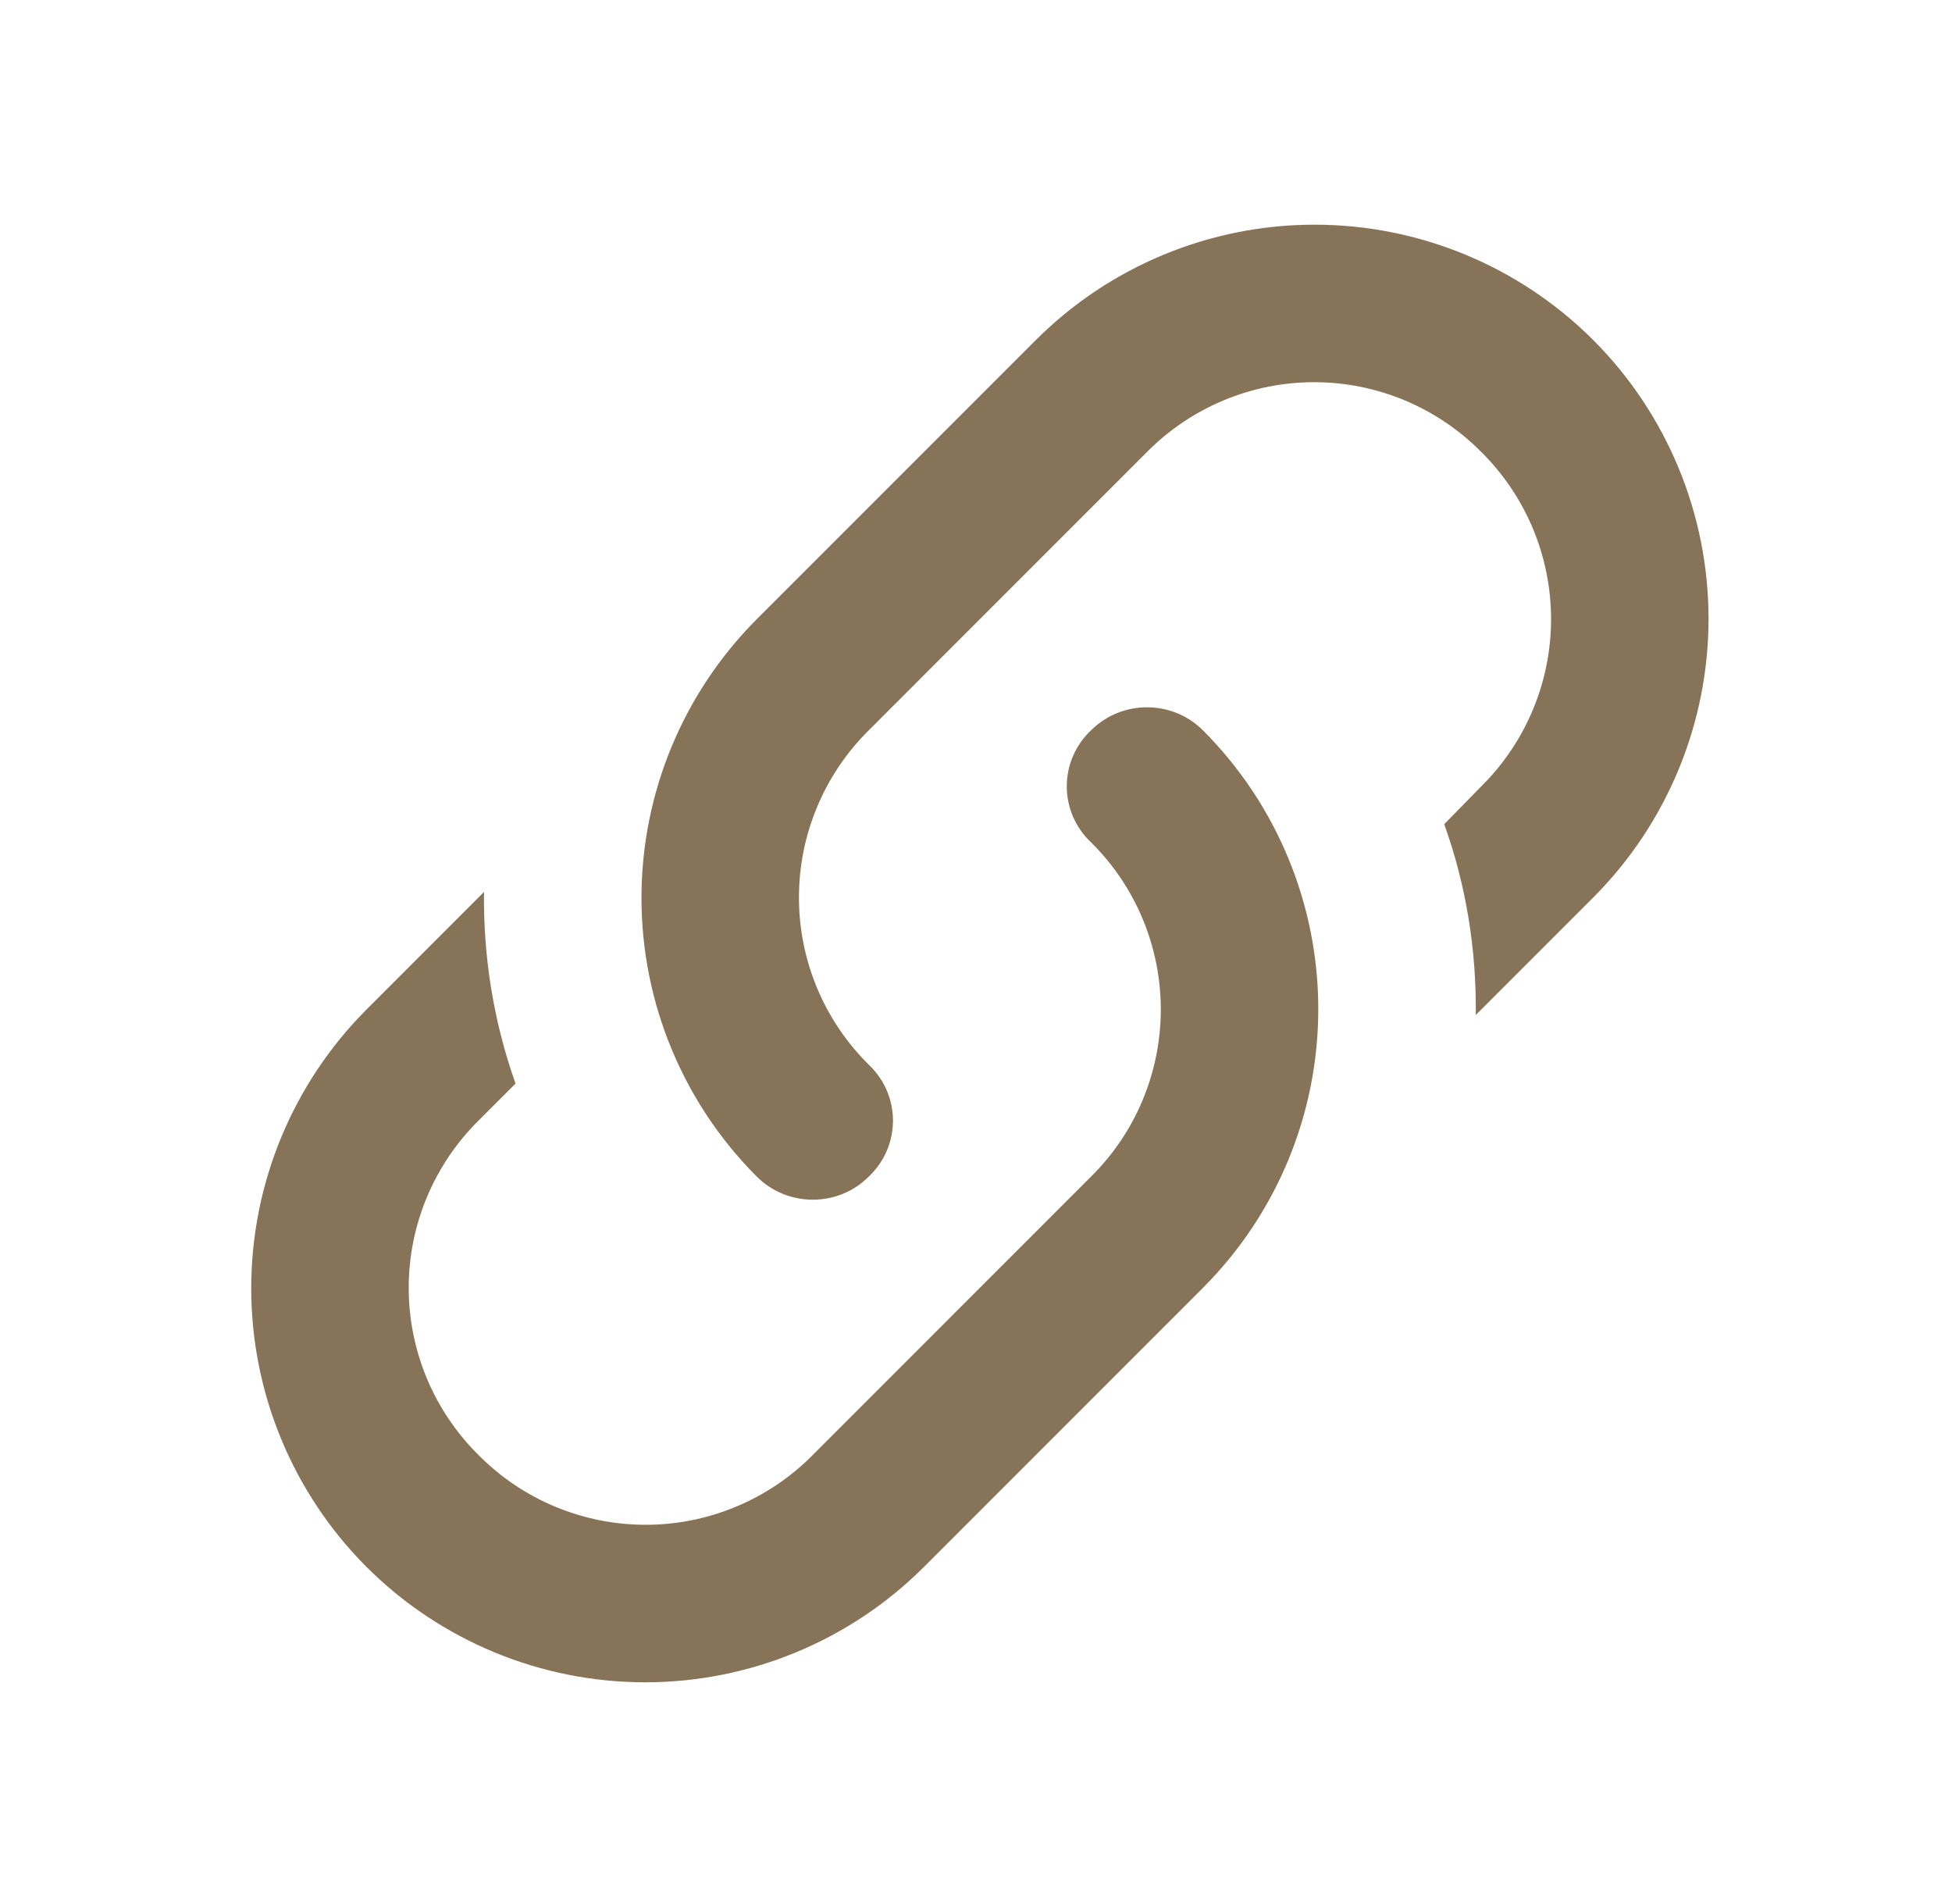 <svg width="40" height="39" viewBox="0 0 40 39" fill="none" xmlns="http://www.w3.org/2000/svg">
<path d="M17.802 21.812C18.464 22.442 18.464 23.476 17.802 24.106C17.172 24.736 16.138 24.736 15.508 24.106C13.995 22.591 13.145 20.537 13.145 18.396C13.145 16.254 13.995 14.2 15.508 12.685L21.227 6.966C22.742 5.453 24.796 4.603 26.937 4.603C29.079 4.603 31.133 5.453 32.648 6.966C34.161 8.481 35.011 10.535 35.011 12.677C35.011 14.818 34.161 16.872 32.648 18.388L30.241 20.795C30.257 19.47 30.047 18.145 29.595 16.885L30.354 16.11C30.807 15.662 31.166 15.128 31.412 14.54C31.657 13.953 31.784 13.322 31.784 12.685C31.784 12.048 31.657 11.417 31.412 10.829C31.166 10.241 30.807 9.708 30.354 9.26C29.906 8.807 29.373 8.448 28.785 8.202C28.197 7.957 27.566 7.83 26.929 7.83C26.292 7.83 25.662 7.957 25.074 8.202C24.486 8.448 23.952 8.807 23.504 9.26L17.802 14.963C17.349 15.411 16.989 15.944 16.744 16.532C16.498 17.12 16.372 17.75 16.372 18.388C16.372 19.025 16.498 19.655 16.744 20.243C16.989 20.831 17.349 21.364 17.802 21.812ZM22.357 14.963C22.987 14.333 24.021 14.333 24.651 14.963C26.165 16.478 27.014 18.532 27.014 20.674C27.014 22.815 26.165 24.869 24.651 26.384L18.933 32.103C17.417 33.616 15.363 34.466 13.222 34.466C11.08 34.466 9.026 33.616 7.511 32.103C5.998 30.588 5.148 28.534 5.148 26.392C5.148 24.251 5.998 22.197 7.511 20.682L9.918 18.274C9.902 19.599 10.112 20.924 10.564 22.2L9.805 22.959C9.352 23.407 8.993 23.941 8.747 24.529C8.502 25.116 8.375 25.747 8.375 26.384C8.375 27.021 8.502 27.652 8.747 28.24C8.993 28.828 9.352 29.361 9.805 29.809C10.253 30.262 10.786 30.622 11.374 30.867C11.962 31.112 12.593 31.239 13.23 31.239C13.867 31.239 14.498 31.112 15.085 30.867C15.673 30.622 16.207 30.262 16.655 29.809L22.357 24.106C22.81 23.658 23.17 23.125 23.415 22.537C23.66 21.949 23.787 21.319 23.787 20.682C23.787 20.044 23.66 19.414 23.415 18.826C23.17 18.238 22.81 17.705 22.357 17.257C22.2 17.11 22.075 16.932 21.99 16.735C21.904 16.538 21.86 16.325 21.86 16.11C21.86 15.895 21.904 15.682 21.99 15.485C22.075 15.287 22.2 15.11 22.357 14.963Z" fill="#877458"/>
</svg>
